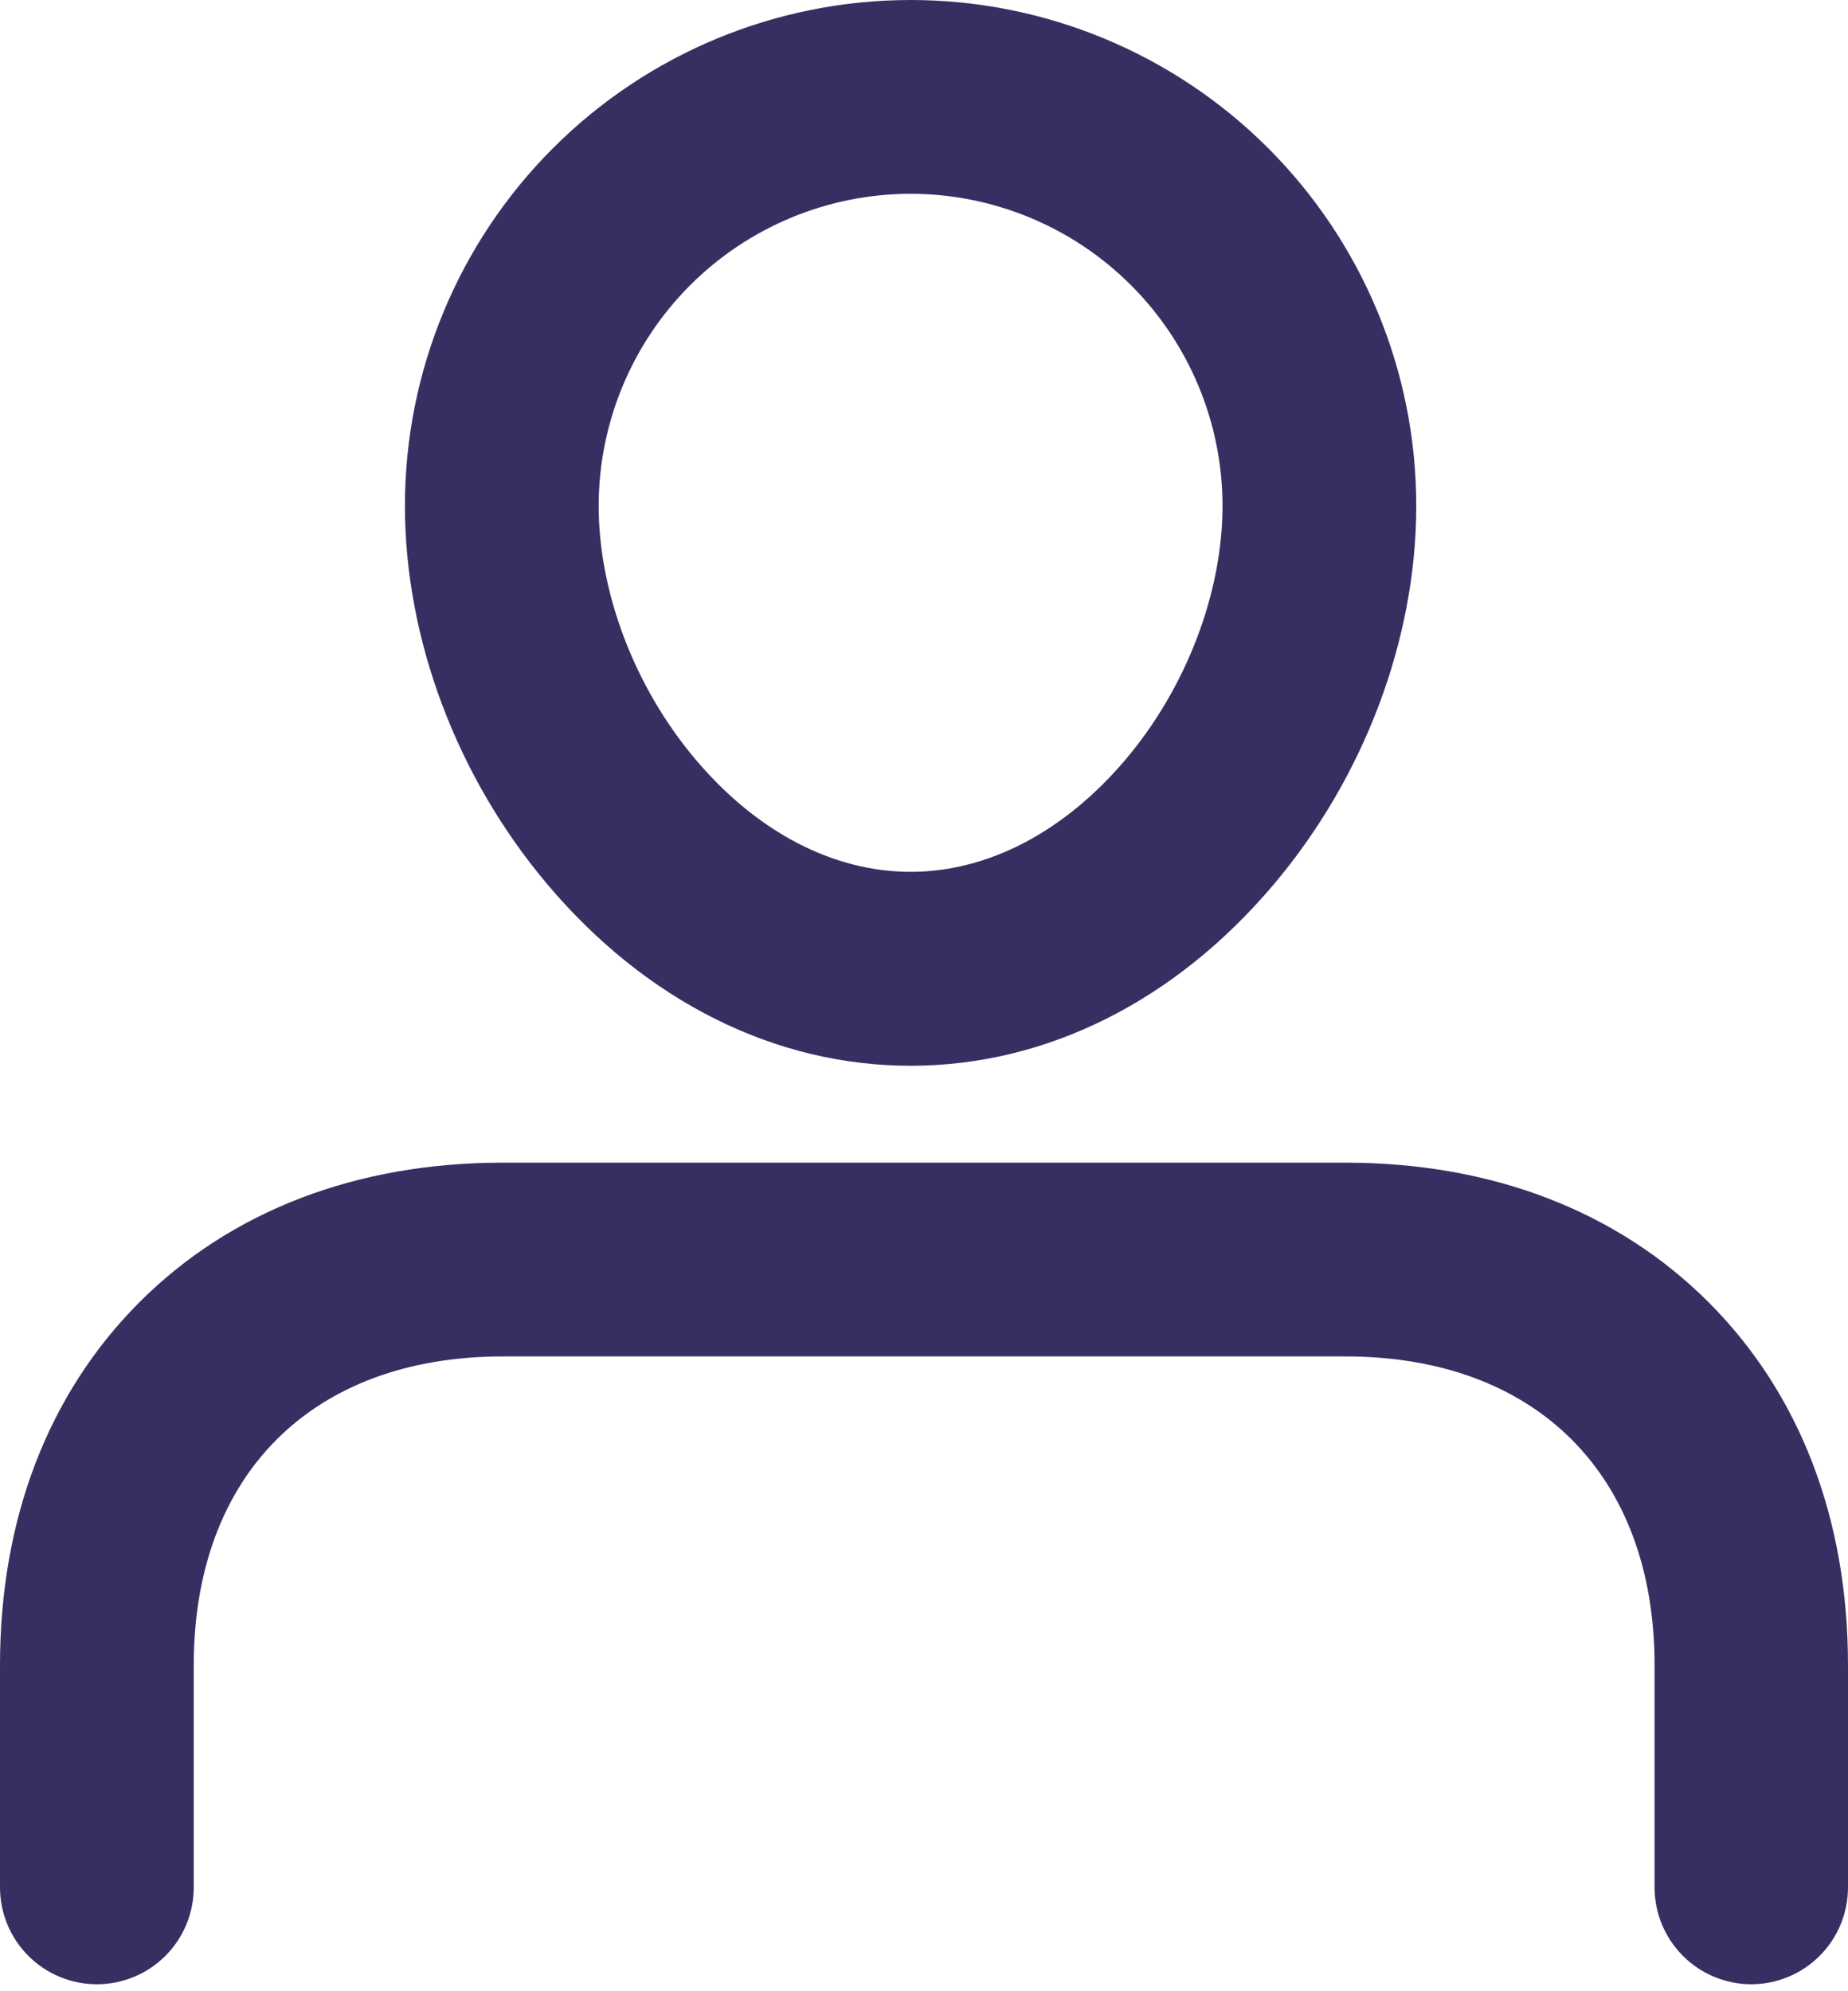 <svg width="220" height="237" viewBox="0 0 220 237" fill="none" xmlns="http://www.w3.org/2000/svg">
<path d="M108.404 126.856C92.286 126.856 76.939 119.194 65.185 105.286C54.396 92.517 48.205 76.081 48.205 60.199C48.205 44.233 54.547 28.921 65.837 17.632C77.126 6.342 92.438 0 108.404 0C124.37 0 139.681 6.342 150.971 17.632C162.26 28.921 168.603 44.233 168.603 60.199C168.603 76.081 162.412 92.517 151.622 105.286C139.869 119.194 124.522 126.856 108.404 126.856ZM108.404 23.065C98.559 23.076 89.12 26.991 82.158 33.953C75.197 40.915 71.281 50.354 71.27 60.199C71.27 70.564 75.578 81.852 82.802 90.395C90.1 99.035 99.192 103.773 108.404 103.773C117.616 103.773 126.708 99.017 134.006 90.395C141.23 81.852 145.538 70.559 145.538 60.199C145.527 50.354 141.611 40.915 134.65 33.953C127.688 26.991 118.249 23.076 108.404 23.065V23.065Z" fill="#363062"/>
<path d="M208.505 236.182C205.446 236.182 202.513 234.967 200.35 232.804C198.187 230.642 196.972 227.708 196.972 224.65V198.204C196.972 175.536 182.875 161.453 160.184 161.453H59.853C37.162 161.453 23.065 175.536 23.065 198.204V224.65C23.065 227.708 21.85 230.642 19.687 232.804C17.524 234.967 14.591 236.182 11.532 236.182C8.474 236.182 5.54 234.967 3.378 232.804C1.215 230.642 0 227.708 0 224.65V198.204C0 180.799 5.748 165.858 16.607 154.994C27.465 144.131 42.439 138.388 59.834 138.388H160.166C177.575 138.388 192.521 144.131 203.393 154.994C214.266 165.858 220 180.799 220 198.204V224.65C220 227.702 218.79 230.63 216.635 232.791C214.481 234.953 211.557 236.172 208.505 236.182V236.182Z" fill="#363062"/>
</svg>
